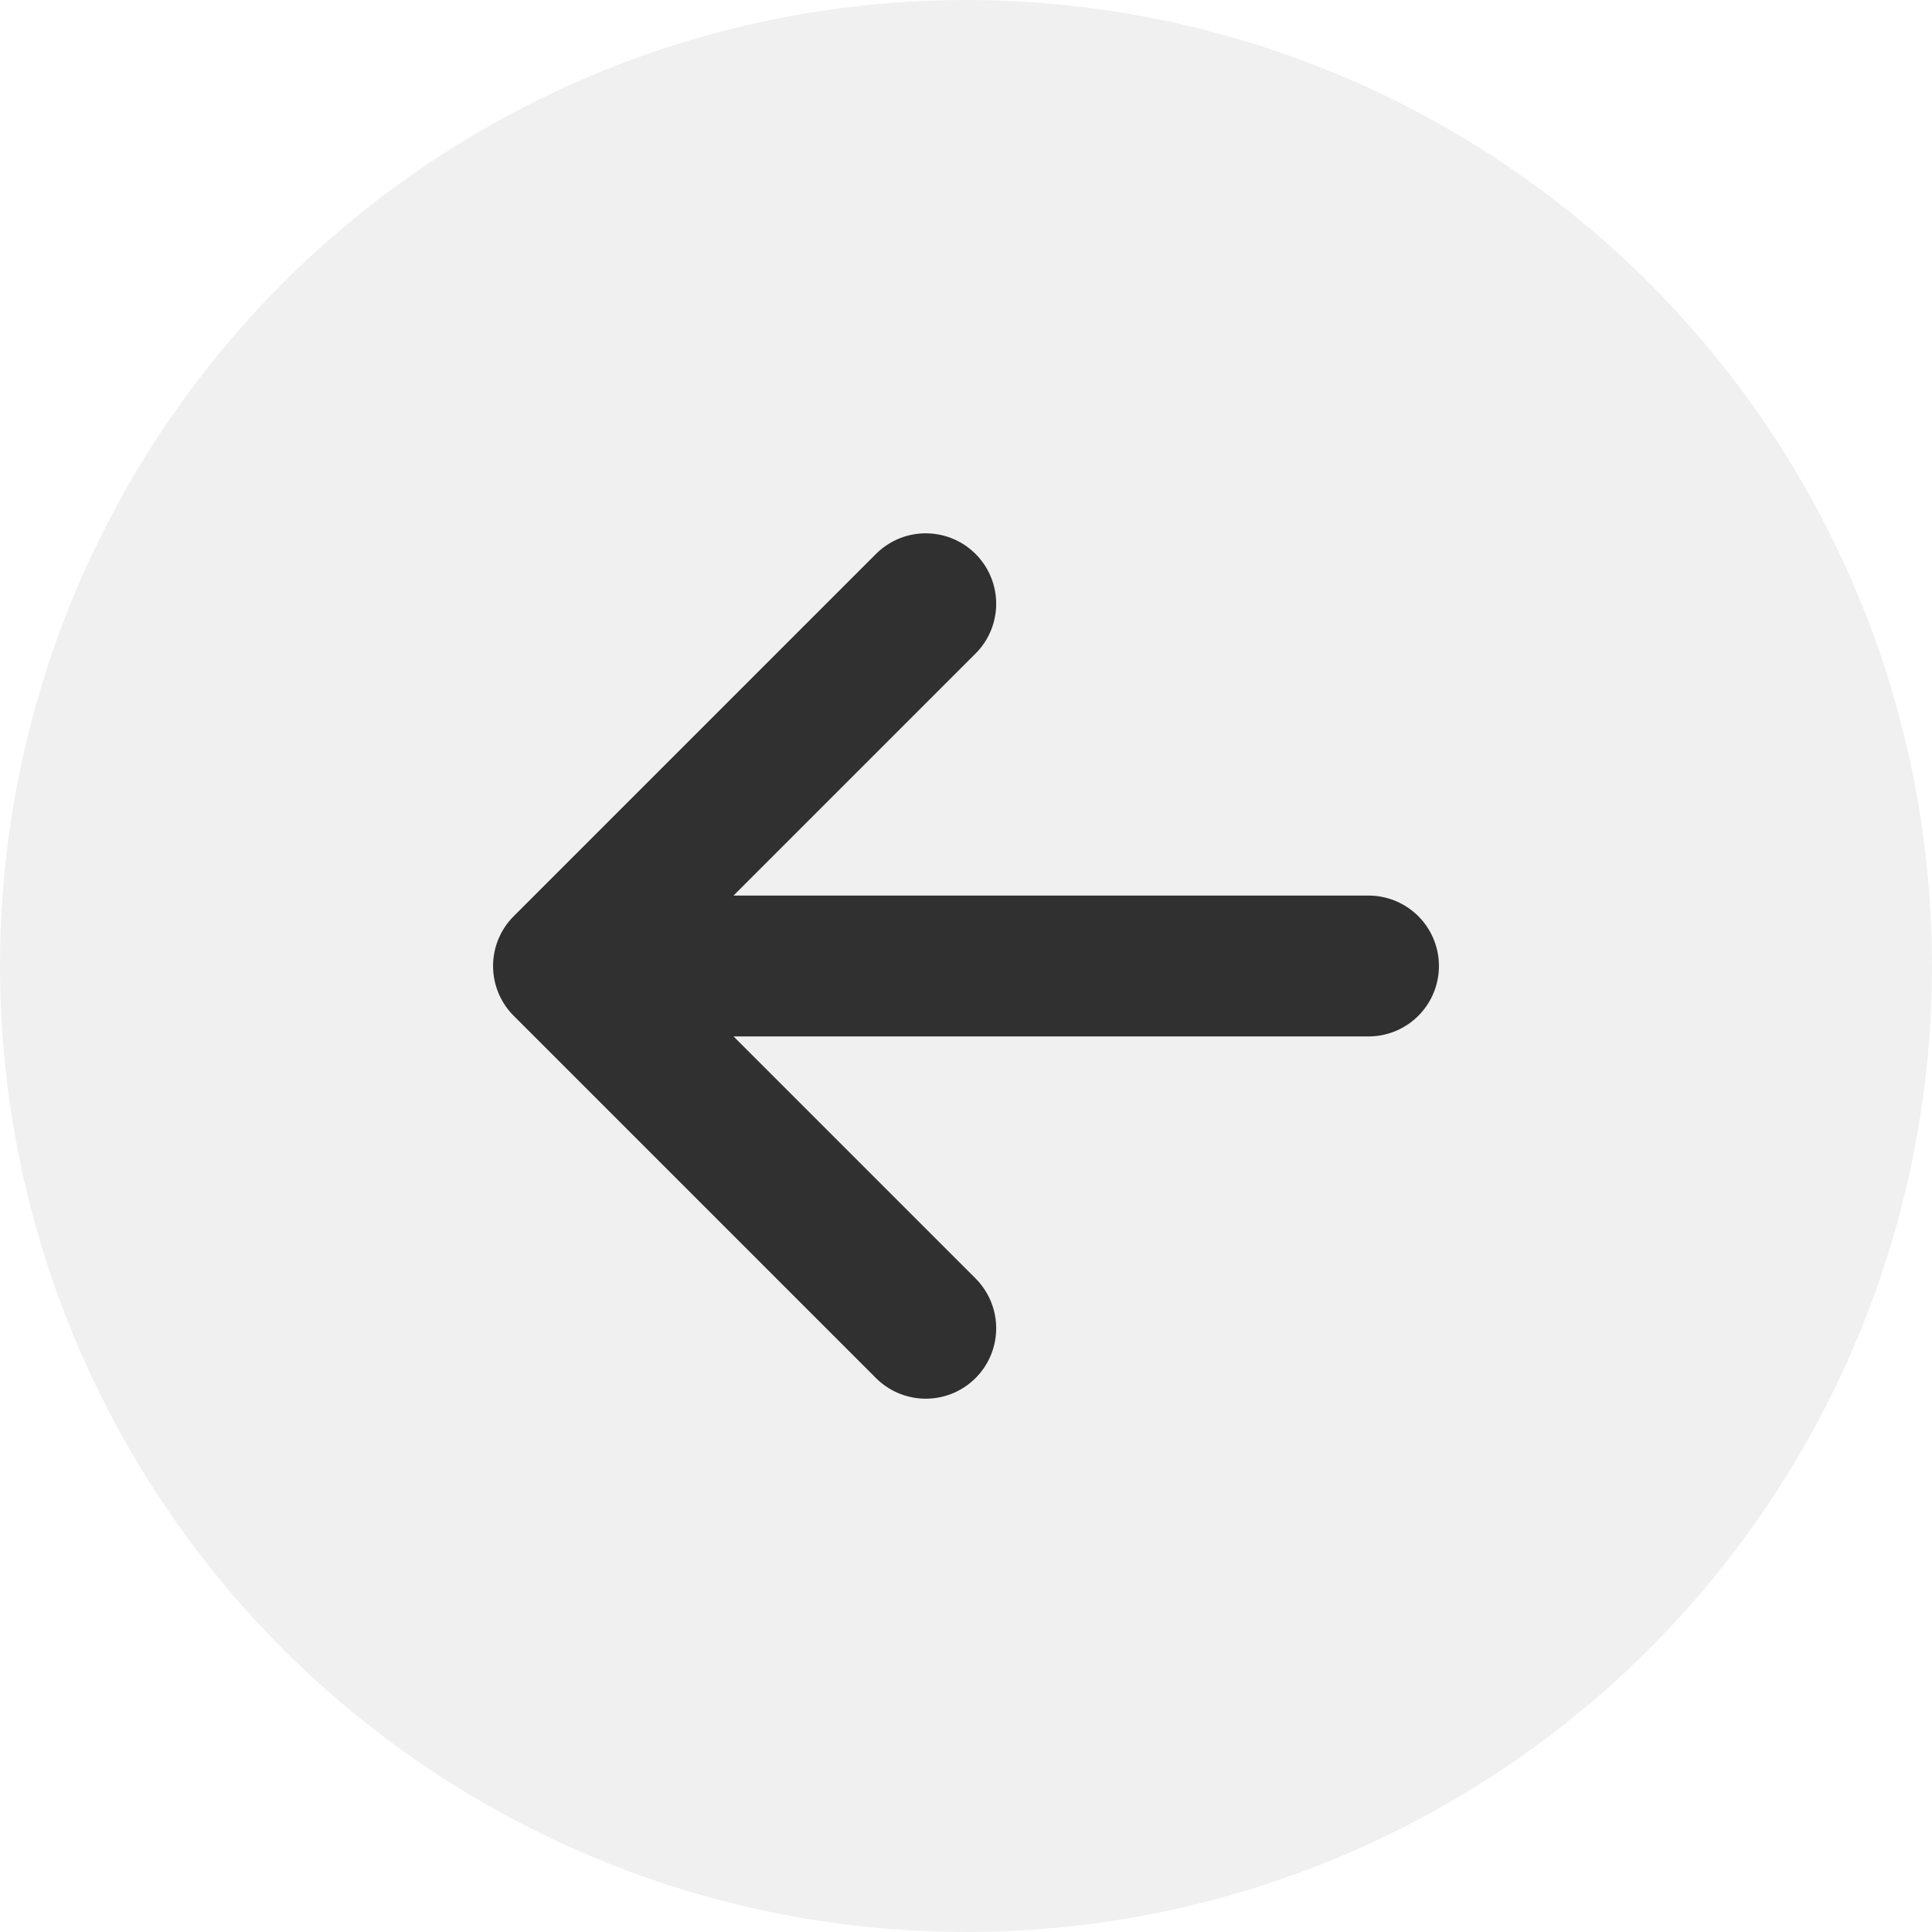 <svg width="24" height="24" viewBox="0 0 24 24" fill="none" xmlns="http://www.w3.org/2000/svg">
<circle cx="12" cy="12" r="12" fill="black" fill-opacity="0.06"/>
<path d="M8 12H17" stroke="#303030" stroke-width="1.75" stroke-linecap="round" stroke-linejoin="round"/>
<path d="M11.5 7.5L7 12L11.5 16.5" stroke="#303030" stroke-width="1.75" stroke-linecap="round" stroke-linejoin="round"/>
</svg>
